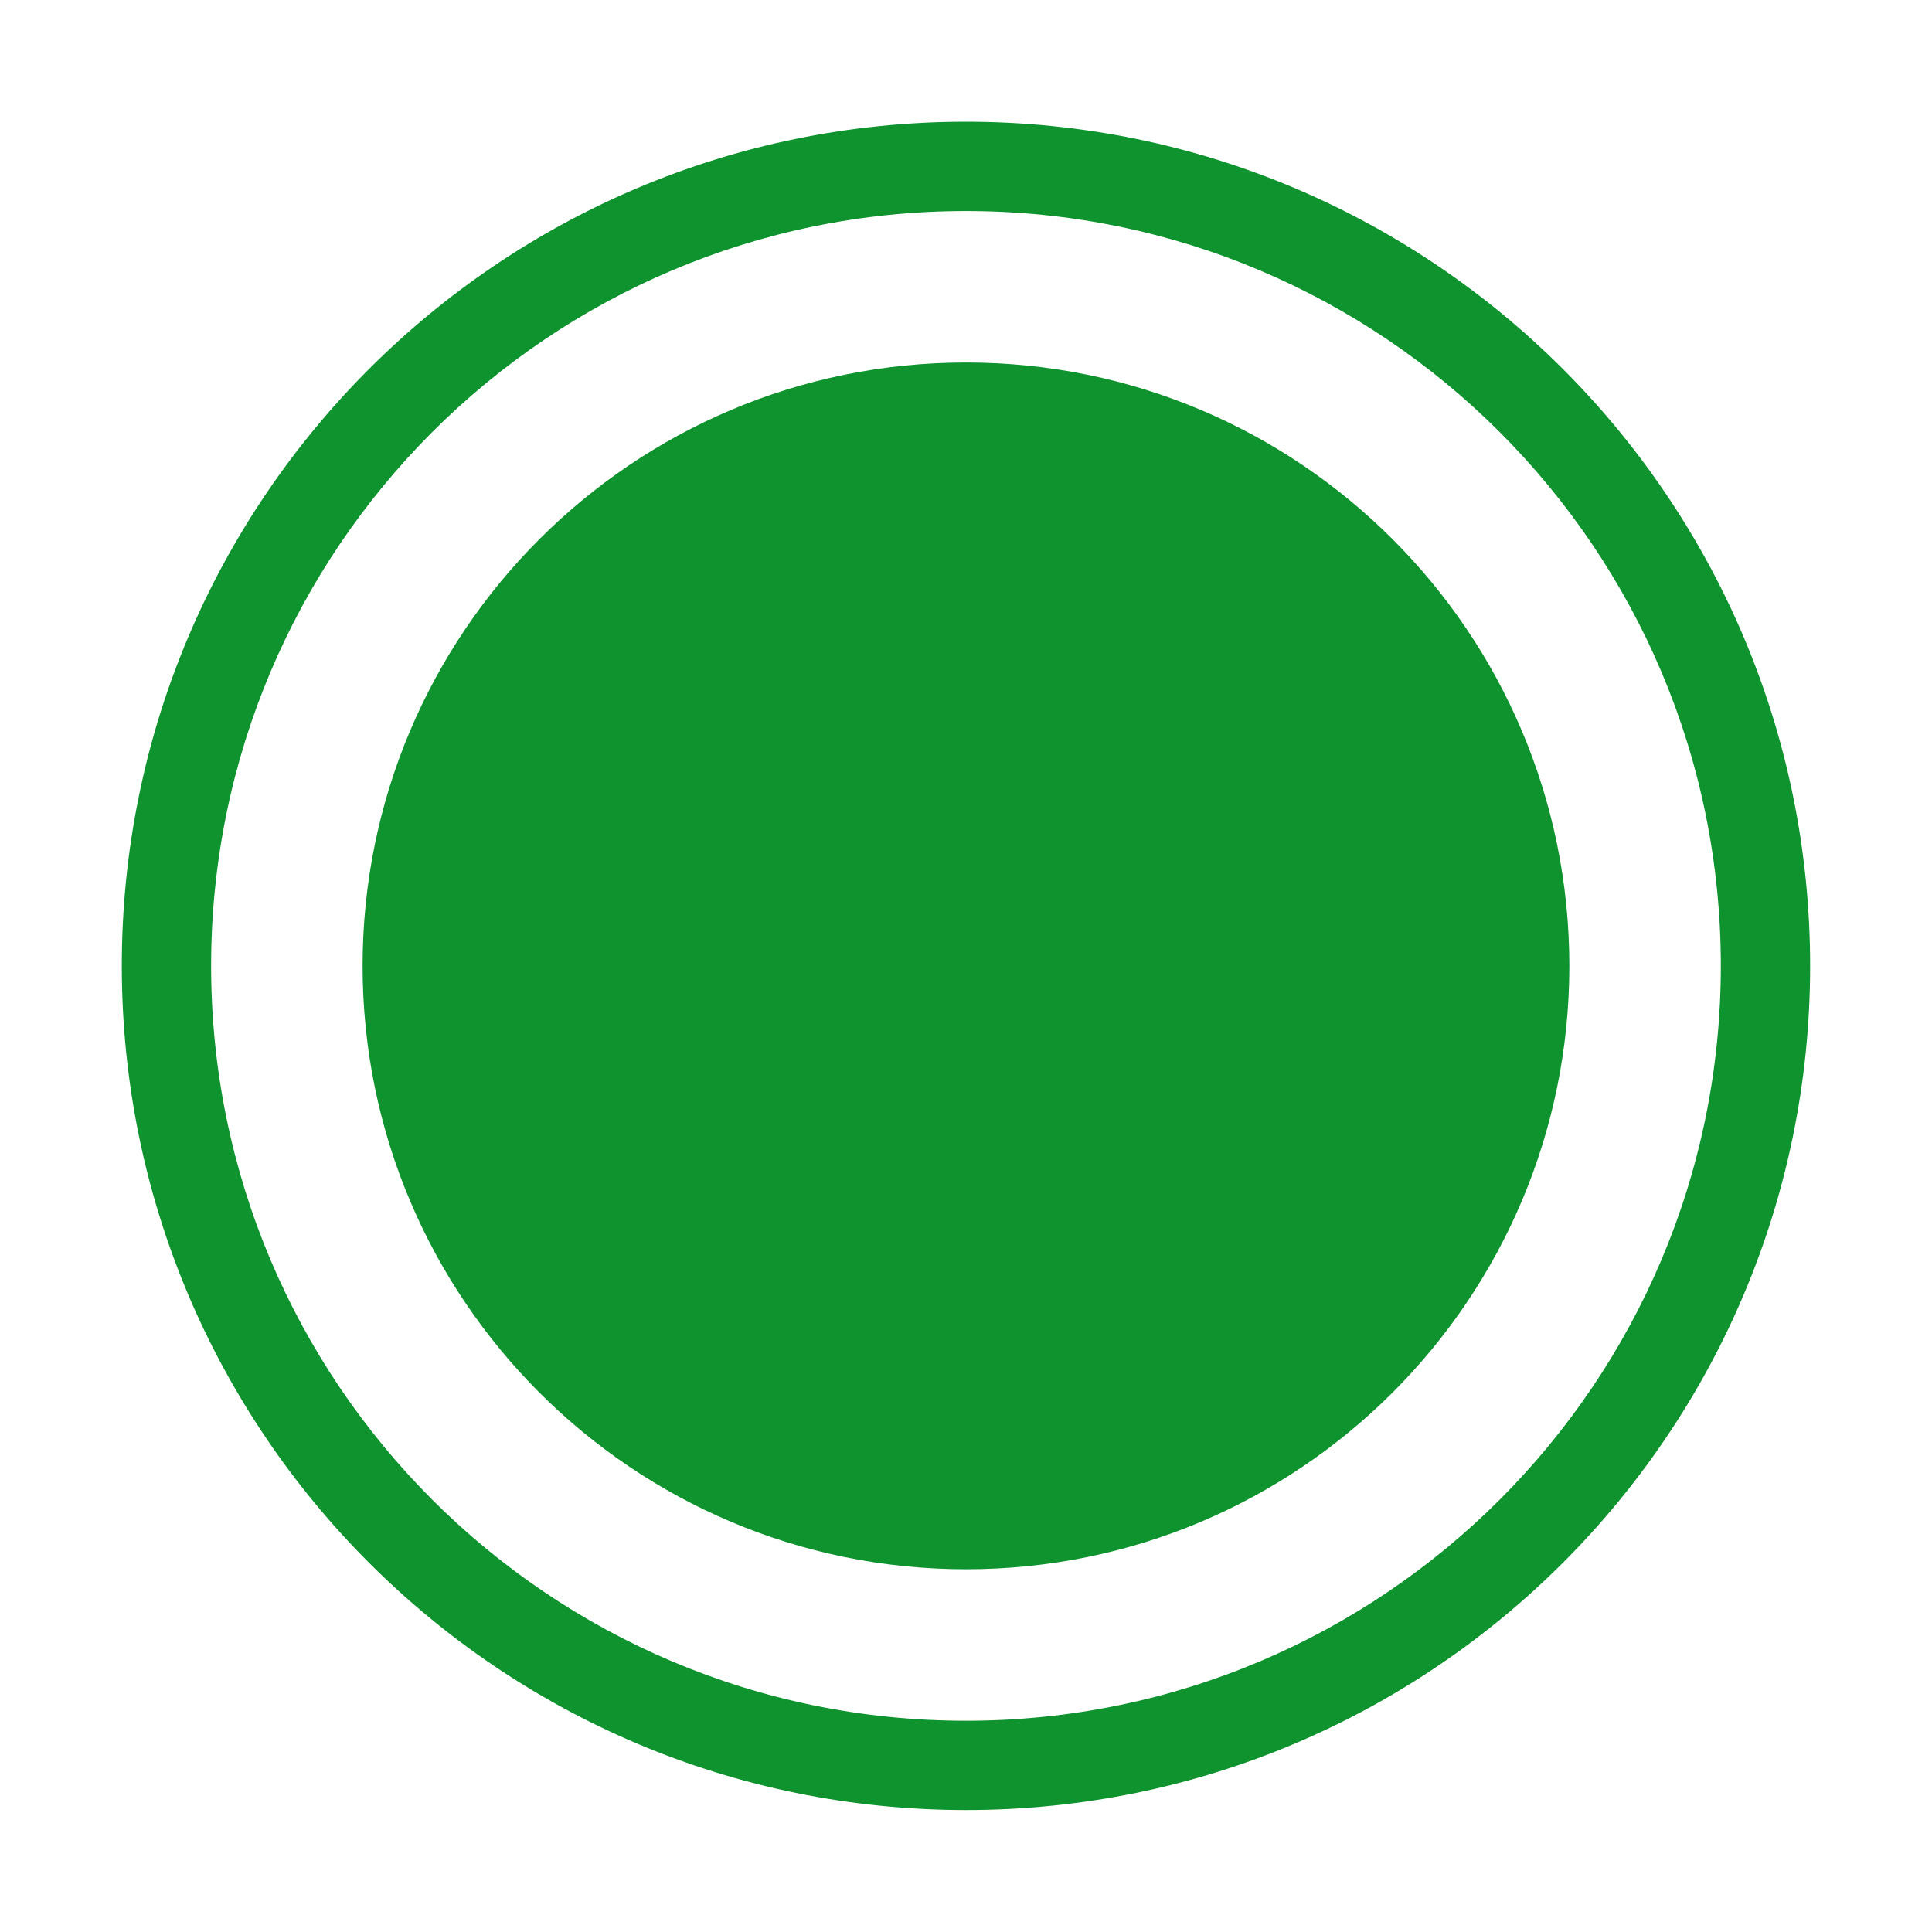 <?xml version="1.0" standalone="no"?><!DOCTYPE svg PUBLIC "-//W3C//DTD SVG 1.1//EN" "http://www.w3.org/Graphics/SVG/1.1/DTD/svg11.dtd"><svg t="1722229094932" class="icon" viewBox="0 0 1024 1024" version="1.1" xmlns="http://www.w3.org/2000/svg" p-id="5309" xmlns:xlink="http://www.w3.org/1999/xlink" width="200" height="200"><path d="M831.786 511.939c0 176.622-143.184 319.8-319.799 319.8-176.622 0-319.806-143.178-319.806-319.8 0-176.622 143.184-319.8 319.806-319.8 176.614 0.001 319.799 143.178 319.799 319.8z" fill="#0e932e" p-id="5310"></path><path d="M511.986 64.516c-247.107 0-447.429 200.317-447.429 447.422 0 247.106 200.322 447.422 447.429 447.422 247.105 0 447.422-200.317 447.422-447.422 0-247.105-200.317-447.422-447.422-447.422z m0 847.512c-220.966 0-400.09-179.133-400.09-400.096 0-220.957 179.124-400.083 400.09-400.083 220.964 0 400.089 179.126 400.089 400.083 0 220.964-179.125 400.096-400.089 400.096z" fill="#0e932e" p-id="5311"></path></svg>